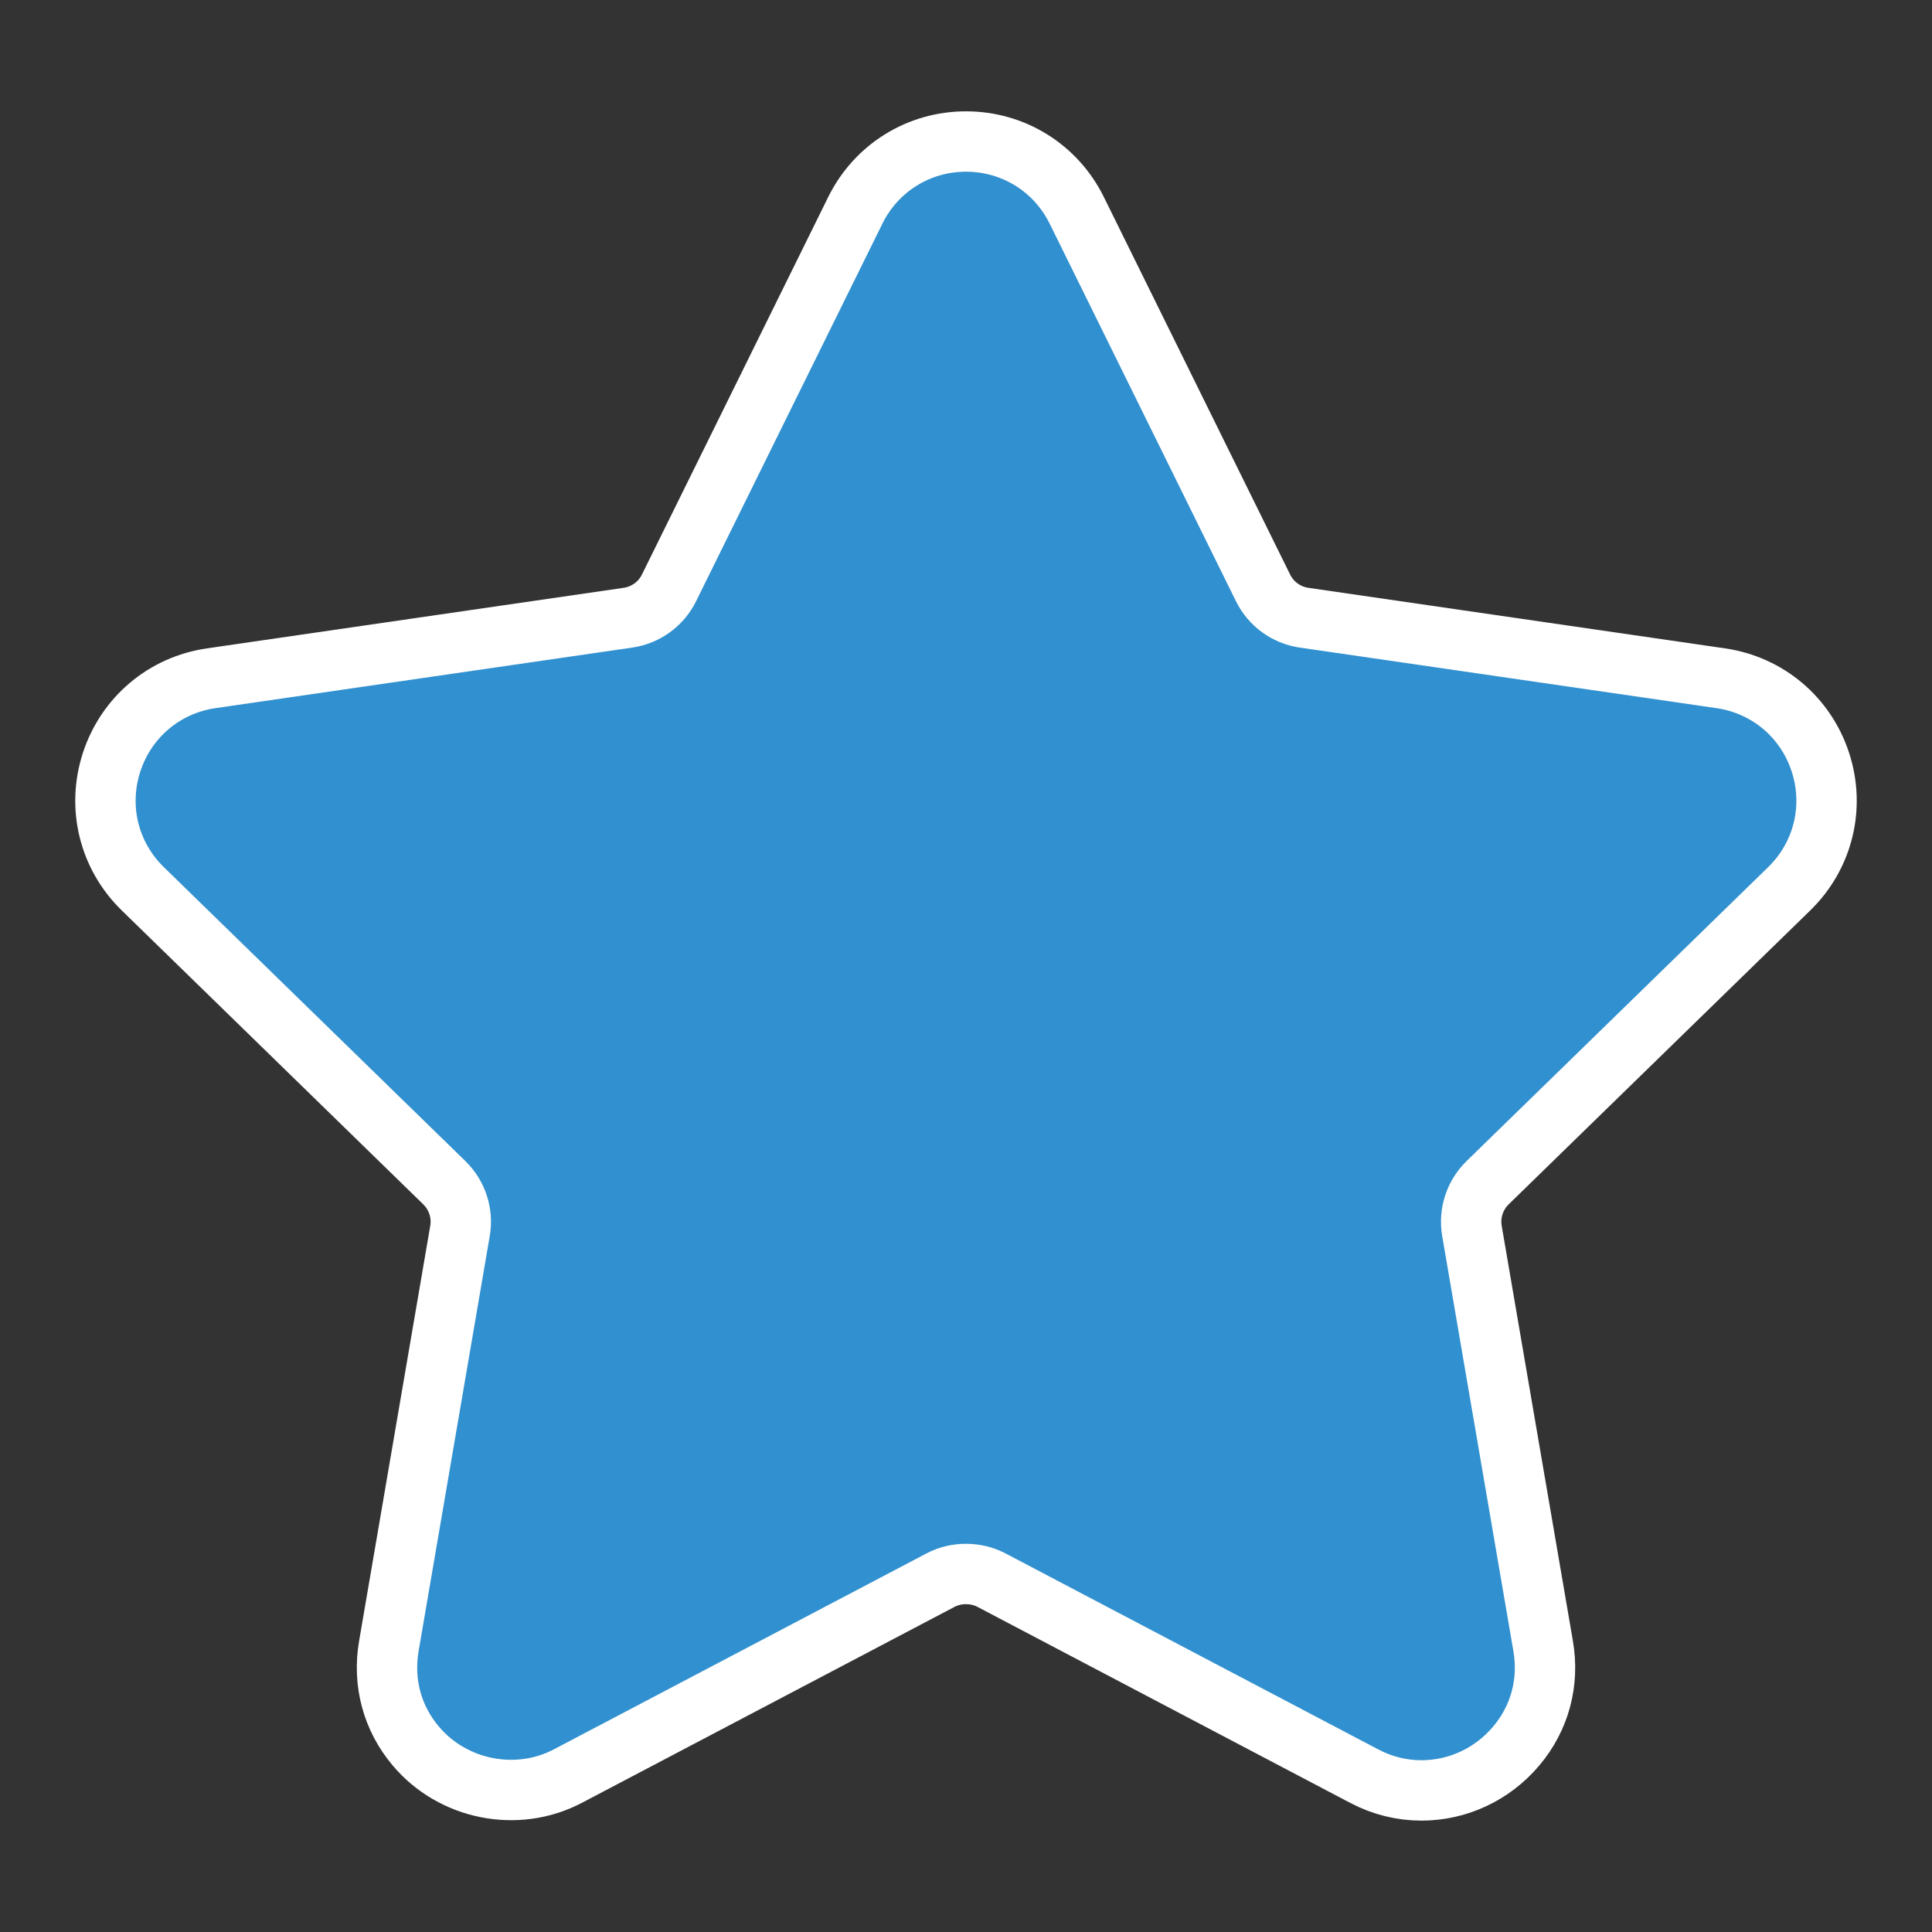 <?xml version="1.0" encoding="utf-8"?>
<!-- Generator: Adobe Illustrator 17.0.0, SVG Export Plug-In . SVG Version: 6.00 Build 0)  -->
<!DOCTYPE svg PUBLIC "-//W3C//DTD SVG 1.1//EN" "http://www.w3.org/Graphics/SVG/1.1/DTD/svg11.dtd">
<svg version="1.1" id="Layer_1" xmlns="http://www.w3.org/2000/svg" xmlns:xlink="http://www.w3.org/1999/xlink" x="0px" y="0px"
	 width="32px" height="32px" viewBox="0 0 32 32" enable-background="new 0 0 32 32" xml:space="preserve">
<rect x="0" y="0" width="32" height="32" fill="#333333" stroke="none"/>
<path fill="#3190CF" stroke="#ffffff" stroke-miterlimit="10" d="M29.635,14.721c0.561-0.547,0.759-1.349,0.517-2.095
	c-0.243-0.746-0.874-1.279-1.651-1.392l-6.902-1.003c-0.294-0.043-0.548-0.227-0.679-0.494l-3.086-6.254
	C17.487,2.781,16.784,2.344,16,2.344c-0.783,0-1.486,0.437-1.833,1.139l-3.086,6.254c-0.131,0.267-0.386,0.451-0.68,0.494
	l-6.902,1.003c-0.776,0.112-1.408,0.646-1.651,1.392c-0.242,0.746-0.044,1.549,0.517,2.095l4.994,4.868
	c0.213,0.208,0.311,0.507,0.26,0.799l-1.178,6.874c-0.104,0.605,0.054,1.194,0.446,1.658c0.608,0.723,1.671,0.944,2.52,0.497
	l6.173-3.246c0.258-0.135,0.583-0.134,0.84,0l6.173,3.246c0.3,0.158,0.62,0.238,0.951,0.238c0.603,0,1.175-0.268,1.569-0.735
	c0.392-0.464,0.55-1.054,0.446-1.658l-1.179-6.874c-0.05-0.293,0.047-0.591,0.26-0.799L29.635,14.721z"/>
</svg>
